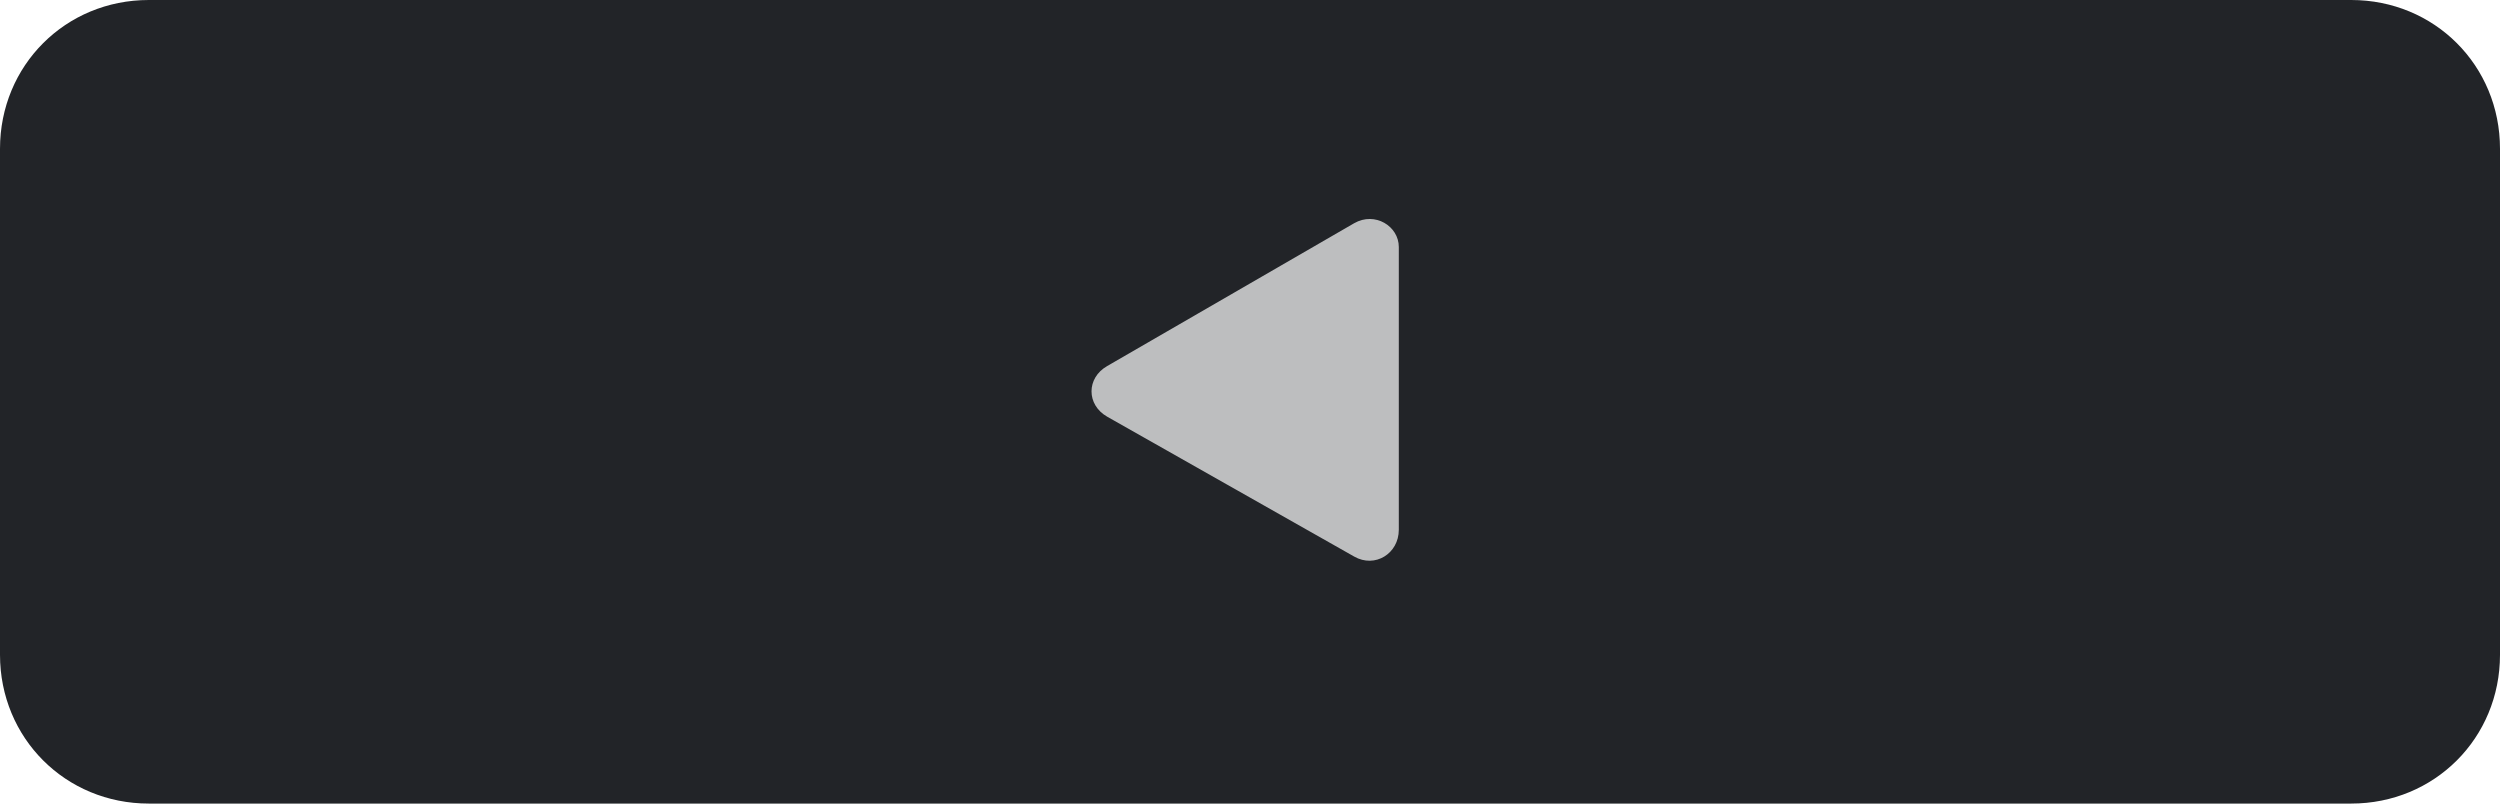 <?xml version="1.0" encoding="utf-8"?>
<!-- Generator: Adobe Illustrator 22.0.0, SVG Export Plug-In . SVG Version: 6.00 Build 0)  -->
<svg version="1.1" id="Camada_1" xmlns="http://www.w3.org/2000/svg" xmlns:xlink="http://www.w3.org/1999/xlink" x="0px" y="0px"
	 viewBox="0 0 84 27" style="enable-background:new 0 0 84 27;" xml:space="preserve">
<style type="text/css">
	.st0{fill:#222428;}
	.st1{fill:#BDBEBF;}
</style>
<g>
	<path class="st0" d="M5,0h74c2.8,0,5,2.2,5,5v17c0,2.8-2.2,5-5,5H5c-2.8,0-5-2.2-5-5V5C0,2.2,2.2,0,5,0z"/>
</g>
<g>
	<path class="st1" d="M37.2,14c-0.7-0.4-0.7-1.3,0-1.7l8.3-4.8C46.2,7.1,47,7.6,47,8.3v9.5c0,0.8-0.8,1.3-1.5,0.9L37.2,14z"/>
</g>
</svg>
